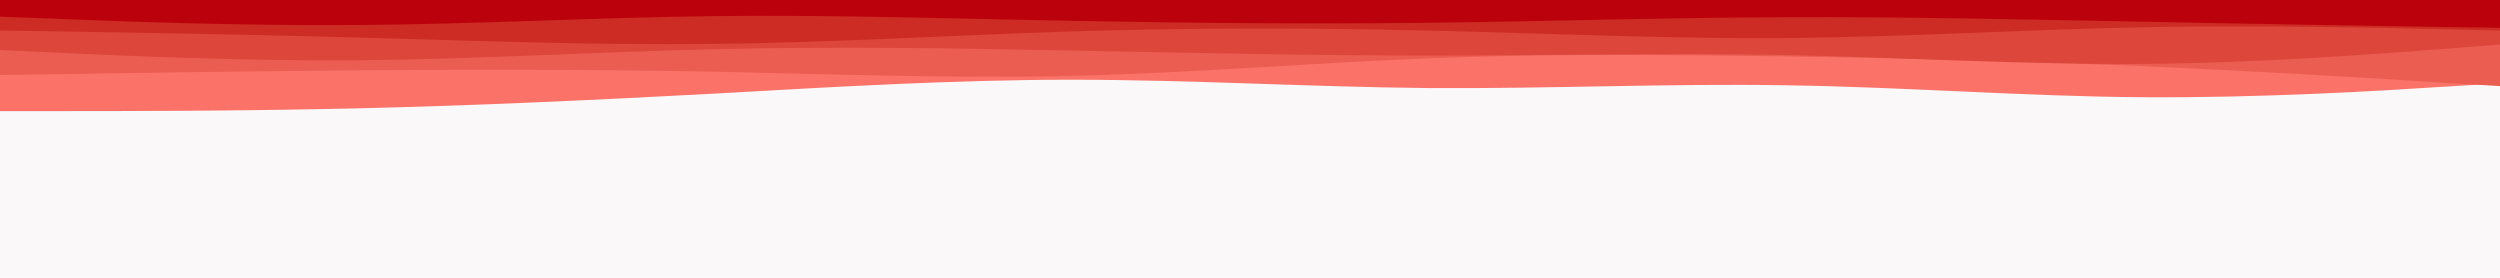 <svg id="visual" viewBox="0 0 900 100" width="900" height="100" xmlns="http://www.w3.org/2000/svg" xmlns:xlink="http://www.w3.org/1999/xlink" version="1.1"><rect x="0" y="0" width="900" height="100" fill="#faf8f8"></rect><path d="M0 40L21.5 40C43 40 86 40 128.8 39C171.7 38 214.3 36 257.2 33.7C300 31.3 343 28.7 385.8 28.7C428.7 28.7 471.3 31.3 514.2 31.7C557 32 600 30 642.8 30.7C685.7 31.3 728.3 34.7 771.2 35C814 35.3 857 32.7 878.5 31.3L900 30L900 0L878.5 0C857 0 814 0 771.2 0C728.3 0 685.7 0 642.8 0C600 0 557 0 514.2 0C471.3 0 428.7 0 385.8 0C343 0 300 0 257.2 0C214.3 0 171.7 0 128.8 0C86 0 43 0 21.5 0L0 0Z" fill="#fa7268"></path><path d="M0 27L21.5 26.7C43 26.3 86 25.7 128.8 25.3C171.7 25 214.3 25 257.2 25.8C300 26.7 343 28.3 385.8 27.3C428.7 26.3 471.3 22.7 514.2 21C557 19.3 600 19.7 642.8 20.3C685.7 21 728.3 22 771.2 23.8C814 25.7 857 28.3 878.5 29.7L900 31L900 0L878.5 0C857 0 814 0 771.2 0C728.3 0 685.7 0 642.8 0C600 0 557 0 514.2 0C471.3 0 428.7 0 385.8 0C343 0 300 0 257.2 0C214.3 0 171.7 0 128.8 0C86 0 43 0 21.5 0L0 0Z" fill="#eb5c51"></path><path d="M0 18L21.5 19C43 20 86 22 128.8 21.7C171.7 21.3 214.3 18.7 257.2 17.7C300 16.7 343 17.3 385.8 18.2C428.7 19 471.3 20 514.2 20C557 20 600 19 642.8 19.8C685.7 20.7 728.3 23.3 771.2 23C814 22.7 857 19.3 878.5 17.7L900 16L900 0L878.5 0C857 0 814 0 771.2 0C728.3 0 685.7 0 642.8 0C600 0 557 0 514.2 0C471.3 0 428.7 0 385.8 0C343 0 300 0 257.2 0C214.3 0 171.7 0 128.8 0C86 0 43 0 21.5 0L0 0Z" fill="#dc463b"></path><path d="M0 11L21.5 11.3C43 11.7 86 12.3 128.8 13.5C171.7 14.7 214.3 16.3 257.2 15.8C300 15.3 343 12.7 385.8 11.3C428.7 10 471.3 10 514.2 11C557 12 600 14 642.8 13.7C685.7 13.3 728.3 10.7 771.2 9.8C814 9 857 10 878.5 10.5L900 11L900 0L878.5 0C857 0 814 0 771.2 0C728.3 0 685.7 0 642.8 0C600 0 557 0 514.2 0C471.3 0 428.7 0 385.8 0C343 0 300 0 257.2 0C214.3 0 171.7 0 128.8 0C86 0 43 0 21.5 0L0 0Z" fill="#cc2c24"></path><path d="M0 6L21.5 6.8C43 7.7 86 9.3 128.8 9C171.7 8.7 214.3 6.3 257.2 5.8C300 5.3 343 6.7 385.8 7.5C428.7 8.3 471.3 8.7 514.2 8.2C557 7.7 600 6.3 642.8 6.2C685.7 6 728.3 7 771.2 7.8C814 8.7 857 9.3 878.5 9.7L900 10L900 0L878.5 0C857 0 814 0 771.2 0C728.3 0 685.7 0 642.8 0C600 0 557 0 514.2 0C471.3 0 428.7 0 385.8 0C343 0 300 0 257.2 0C214.3 0 171.7 0 128.8 0C86 0 43 0 21.5 0L0 0Z" fill="#bb010b"></path></svg>